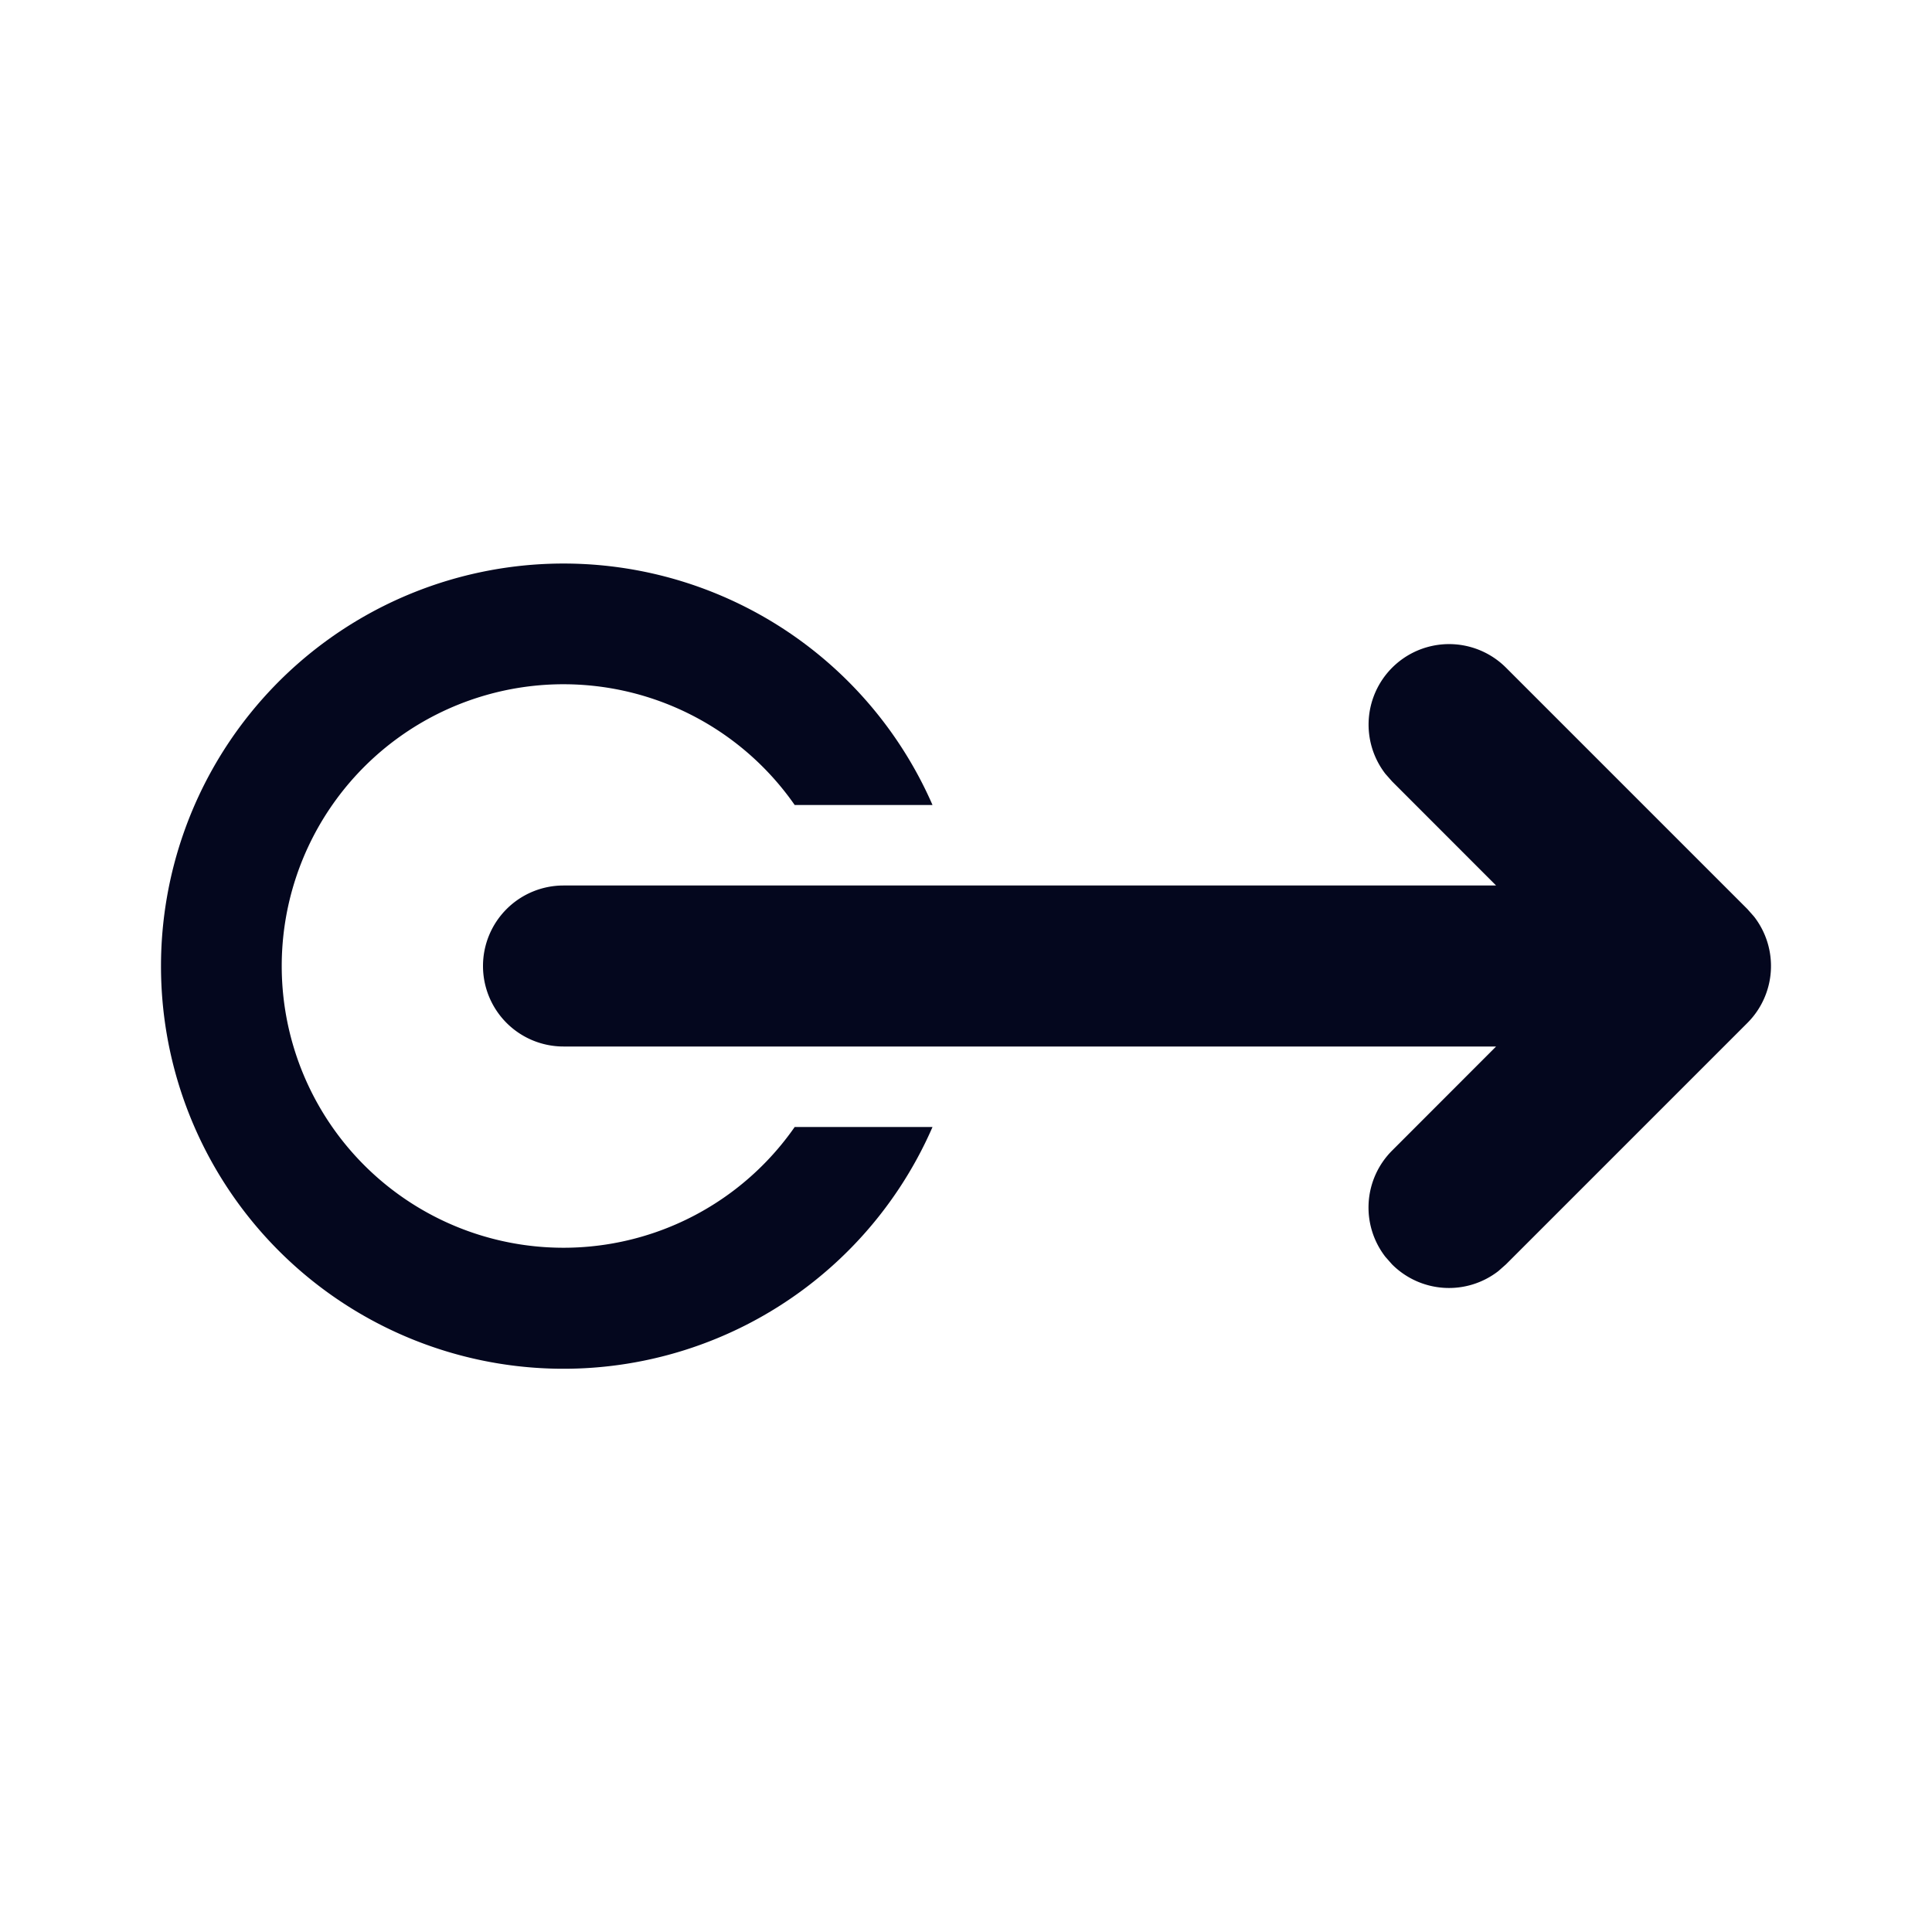 <svg xmlns="http://www.w3.org/2000/svg" width="24" height="24" fill="none"><path fill="#04071E" d="M6 12a1 1 0 0 0 1 1h11.585l-1.292 1.293a1 1 0 0 0-.083 1.32l.083.094a1 1 0 0 0 1.32.083l.094-.083 3-3a1 1 0 0 0 .083-1.32l-.083-.094-3-3a1 1 0 0 0-1.497 1.32l.083.094L18.585 11H7a1 1 0 0 0-1 1m-4 0a5 5 0 0 0 9.584 2H9.872a3.5 3.5 0 1 1 0-4h1.712A5.001 5.001 0 0 0 2 12"/></svg>